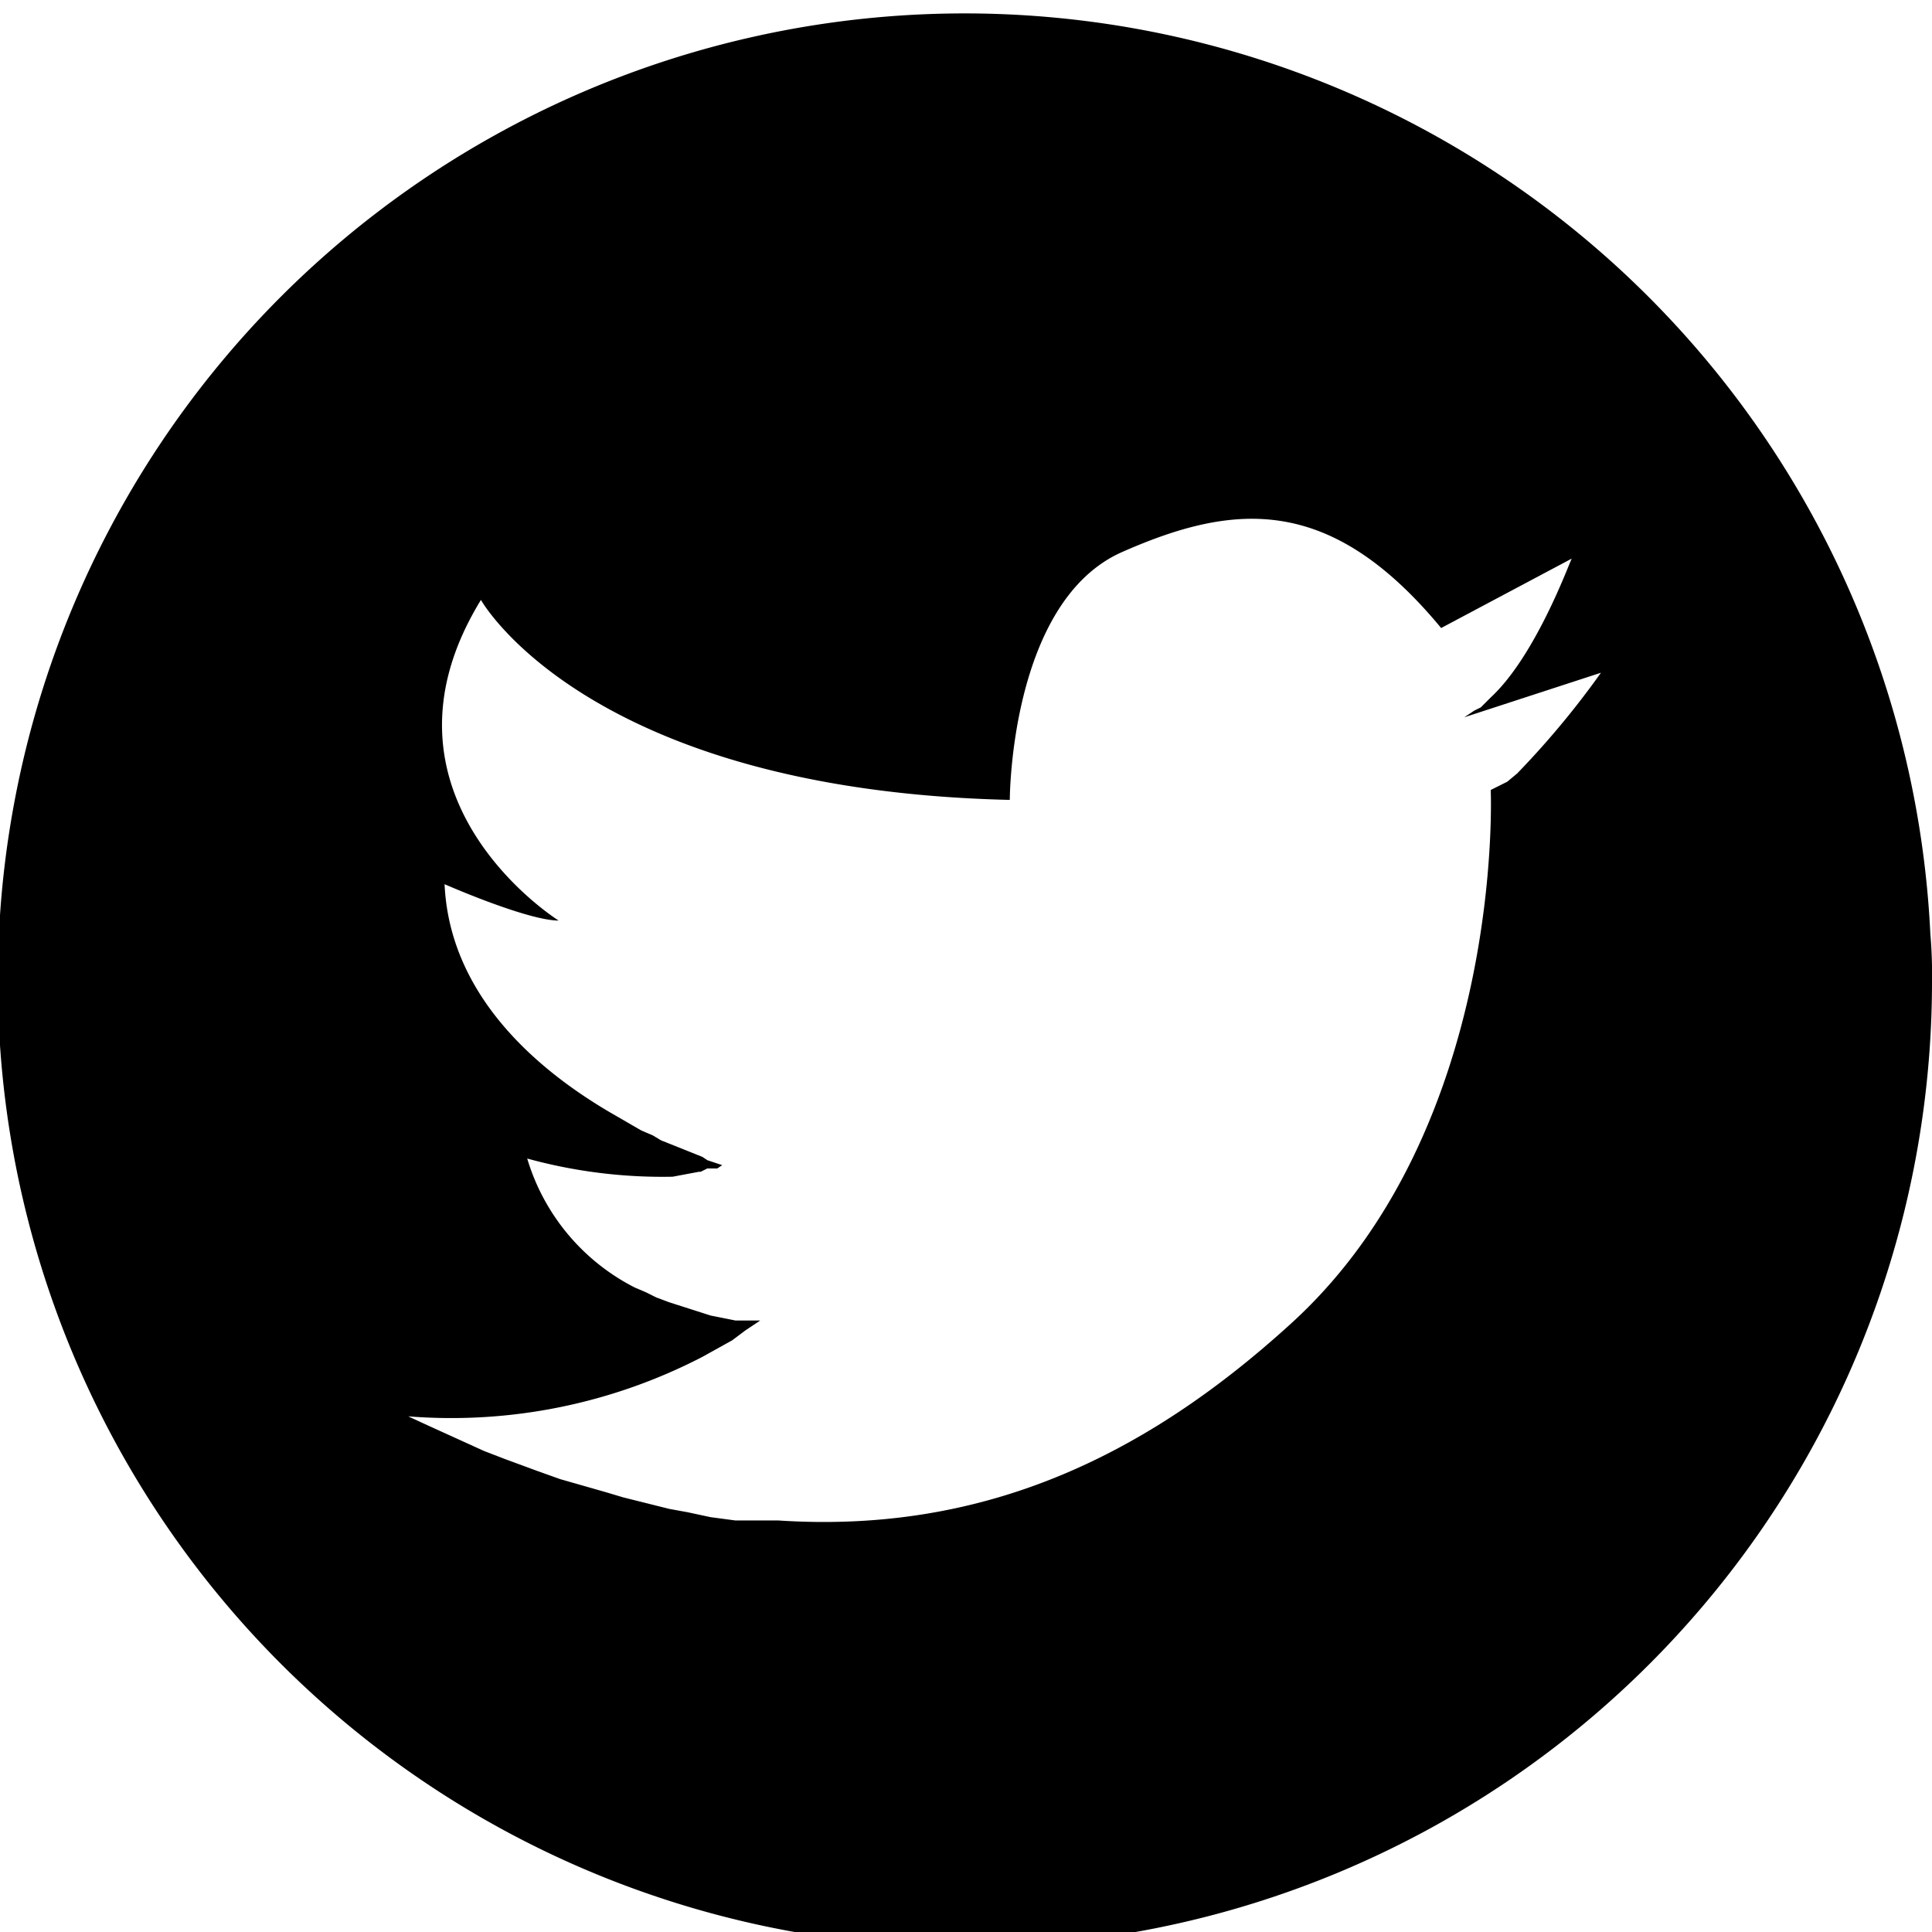 <svg xmlns="http://www.w3.org/2000/svg" width="1.6in" height="1.6in" viewBox="0 0 116.9 116.9"><path d="M116.9 59.4a58.4 58.4 0 0 1-58.4 58.4h-1.3a58.5 58.5 0 1 1 59.6-61.3 28.1 28.1 0 0 1 .1 2.9zM97.5 40.5l-8.9 2.9.6-.4.4-.2.6-.6c2.7-2.5 4.7-8 4.9-8.4L87.2 38c-6.7-8.1-12.5-7.6-19.3-4.6s-6.8 15-6.8 15c-25.6-.6-32-12.1-32-12.1-7.3 11.9 4.7 19.4 4.7 19.4-1.9 0-6.9-2.2-6.9-2.2.3 6.6 5.4 11.1 10 13.8l1.9 1.1.7.3.5.3 2.5 1 .3.2.9.3-.3.2h-.6l-.4.2h-.1l-1.6.3a30.9 30.9 0 0 1-8.8-1.1 12.9 12.9 0 0 0 6.5 7.8l.7.3.6.3.8.3 2.5.8 1.5.3H46l-.9.6-.8.6-1.8 1a33 33 0 0 1-17.8 3.6l1.3.6 3.3 1.5 1.3.5 1.9.7 1.4.5 2.8.8 1 .3 2.8.7 1.1.2 1.4.3 1.5.2h2.6c12.2.8 22-3.7 31-11.9 13-11.8 12.1-32.3 12.1-32.3l1-.5.6-.5a52.5 52.5 0 0 0 5.7-7z"/></svg>
